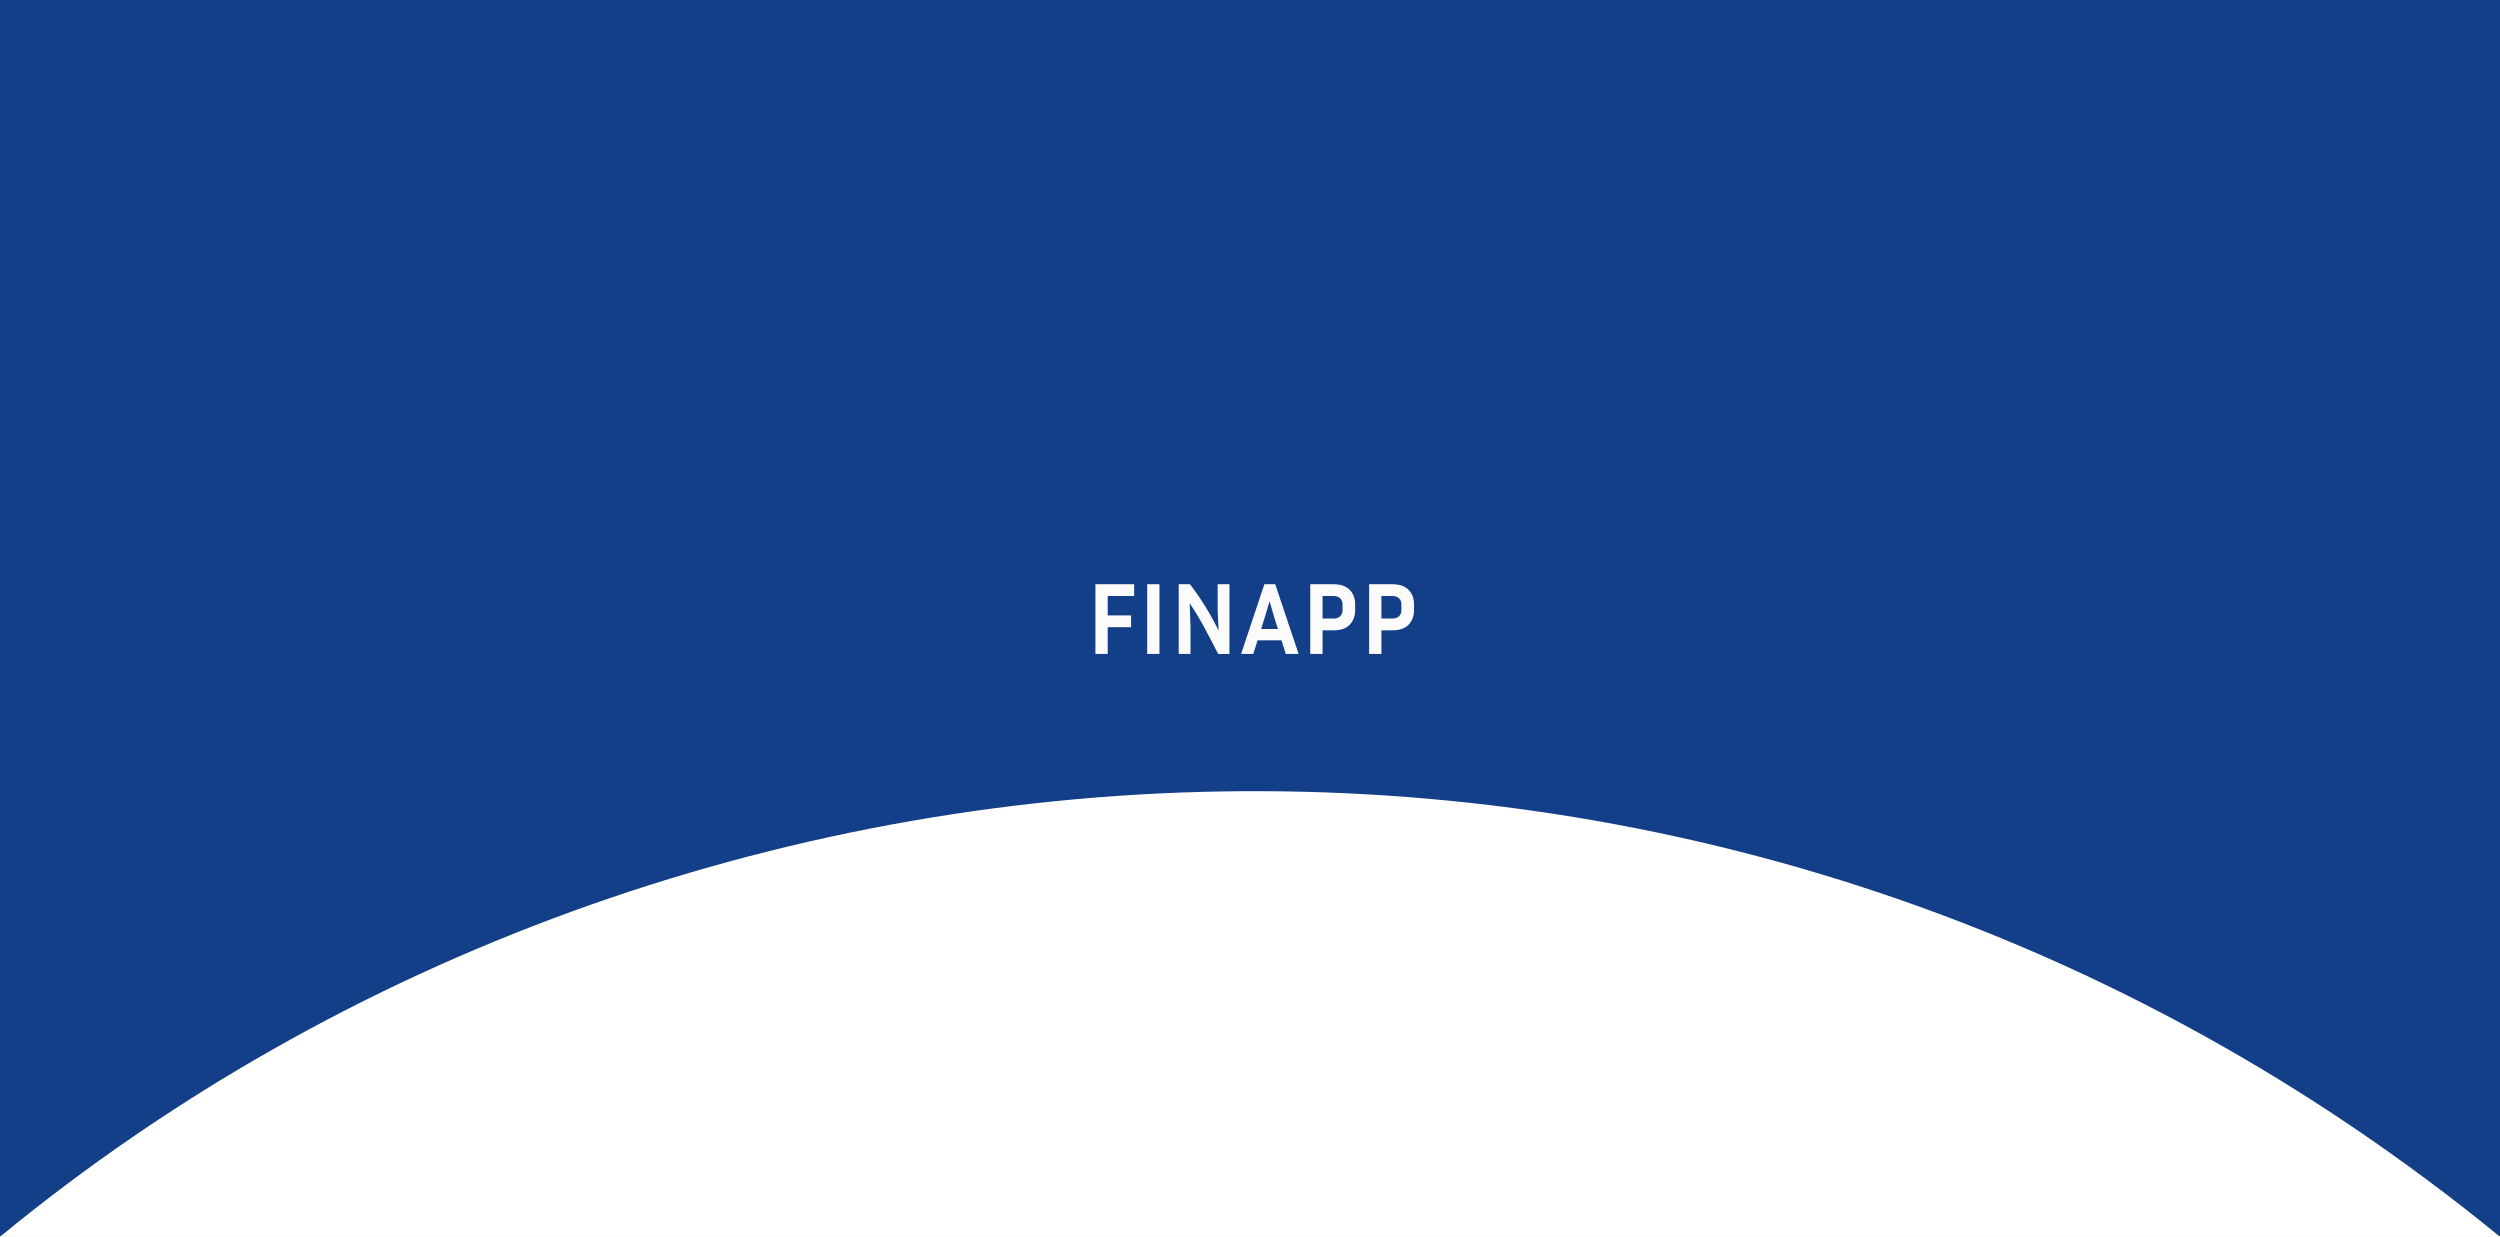 <svg width="3024" height="1496" viewBox="0 0 3024 1496" fill="none" xmlns="http://www.w3.org/2000/svg">
<rect width="3024" height="1495.21" fill="#133E88"/>
<g filter="url(#filter0_d_312_19)">
<path d="M1366.17 756.636H1337.9V789H1323.02V704.68H1369.89V718.94H1337.9V742.376H1366.17V756.636ZM1400.5 789H1385.62V704.68H1400.5V789ZM1423.77 789V704.68H1437.41C1443.94 713.195 1450.14 722.205 1456.01 731.712C1461.88 741.136 1467.21 750.849 1472.01 760.852L1470.89 735.68V704.68H1485.15V789H1471.51C1466.22 778.584 1460.72 768.127 1455.02 757.628C1449.4 747.047 1443.4 737.085 1437.04 727.744L1438.03 756.76V789H1423.77ZM1553.3 789L1548.09 772.508H1519.2L1513.99 789H1499.24L1527.39 704.68H1540.53L1568.8 789H1553.3ZM1527.26 746.716L1523.42 758.868H1543.75L1539.91 746.716L1533.71 725.388L1527.26 746.716ZM1582.89 789V704.68H1610.66C1619.51 704.68 1626.12 706.912 1630.5 711.376C1634.97 715.84 1637.2 721.792 1637.2 729.232V735.804C1637.2 743.244 1634.97 749.237 1630.5 753.784C1626.12 758.248 1619.51 760.48 1610.66 760.48H1597.77V789H1582.89ZM1610.66 718.94H1597.77V746.22H1610.66C1614.3 746.22 1617.07 745.311 1618.97 743.492C1620.95 741.673 1621.95 739.111 1621.95 735.804V729.232C1621.95 726.008 1620.95 723.487 1618.97 721.668C1617.07 719.849 1614.3 718.94 1610.66 718.94ZM1654.09 789V704.68H1681.87C1690.71 704.68 1697.32 706.912 1701.71 711.376C1706.17 715.84 1708.4 721.792 1708.4 729.232V735.804C1708.4 743.244 1706.17 749.237 1701.71 753.784C1697.32 758.248 1690.71 760.48 1681.87 760.48H1668.97V789H1654.09ZM1681.87 718.94H1668.97V746.22H1681.87C1685.5 746.22 1688.27 745.311 1690.17 743.492C1692.16 741.673 1693.15 739.111 1693.15 735.804V729.232C1693.15 726.008 1692.16 723.487 1690.17 721.668C1688.27 719.849 1685.5 718.94 1681.87 718.94Z" fill="#FBFBFB"/>
</g>
<path d="M0 1496C828.066 814.808 2100.85 740.811 3024 1496H0Z" fill="white"/>
<defs>
<filter id="filter0_d_312_19" x="1323.02" y="704.68" width="389.382" height="88.32" filterUnits="userSpaceOnUse" color-interpolation-filters="sRGB">
<feFlood flood-opacity="0" result="BackgroundImageFix"/>
<feColorMatrix in="SourceAlpha" type="matrix" values="0 0 0 0 0 0 0 0 0 0 0 0 0 0 0 0 0 0 127 0" result="hardAlpha"/>
<feOffset dx="2" dy="2"/>
<feGaussianBlur stdDeviation="1"/>
<feComposite in2="hardAlpha" operator="out"/>
<feColorMatrix type="matrix" values="0 0 0 0 0 0 0 0 0 0 0 0 0 0 0 0 0 0 0.25 0"/>
<feBlend mode="normal" in2="BackgroundImageFix" result="effect1_dropShadow_312_19"/>
<feBlend mode="normal" in="SourceGraphic" in2="effect1_dropShadow_312_19" result="shape"/>
</filter>
</defs>
</svg>
